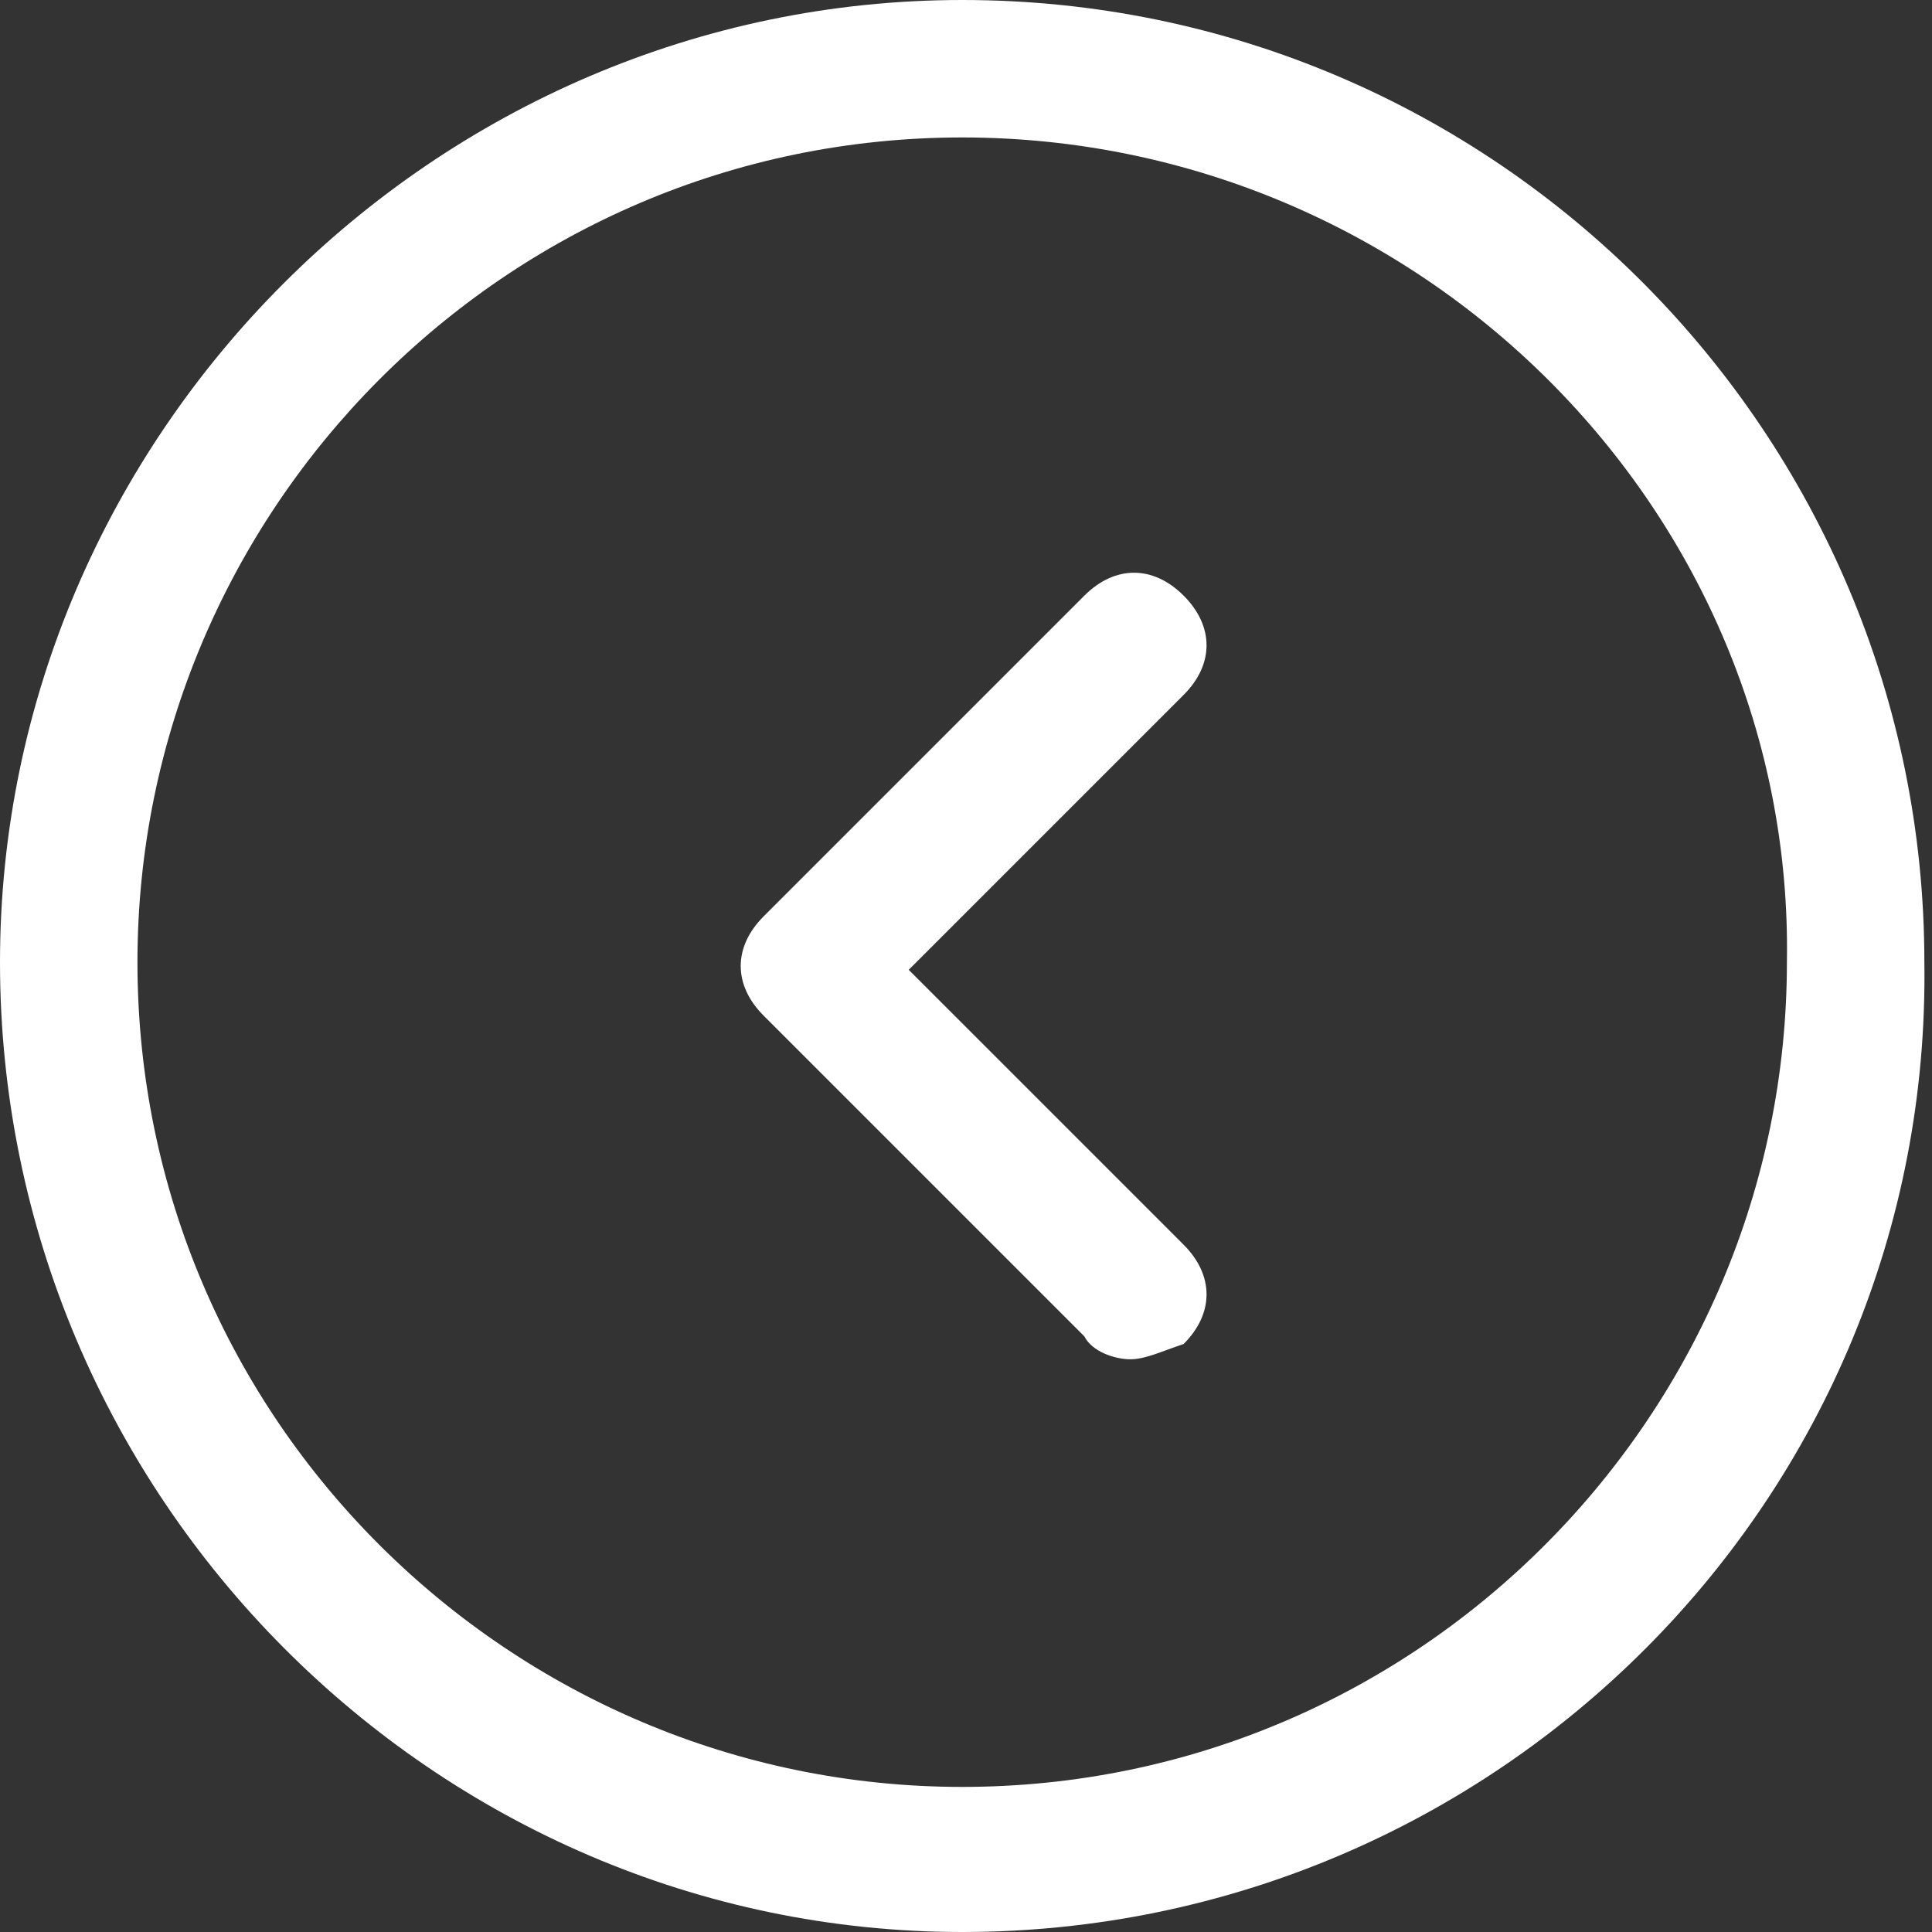 <?xml version="1.0" encoding="utf-8"?>
<!-- Generator: Adobe Illustrator 22.1.0, SVG Export Plug-In . SVG Version: 6.00 Build 0)  -->
<svg version="1.1" id="Layer_1" xmlns="http://www.w3.org/2000/svg" xmlns:xlink="http://www.w3.org/1999/xlink" x="0px" y="0px"
	 viewBox="0 0 25.3 25.3" style="enable-background:new 0 0 25.3 25.3;" xml:space="preserve">
<rect x="0" y="0" width="25.3" height="25.3" fill="#333333" stroke="none"/>
<style type="text/css">
	.st0{fill:#FFFFFF;}
</style>
<g>
	<g>
		<path class="st0" d="M14.8,17.8c-0.2,0-0.5-0.1-0.6-0.3l-4.2-4.2c-0.4-0.4-0.4-0.9,0-1.3l4.2-4.2c0.4-0.4,0.9-0.4,1.3,0
			c0.4,0.4,0.4,0.9,0,1.3l-3.6,3.6l3.6,3.6c0.4,0.4,0.4,0.9,0,1.3C15.2,17.7,15,17.8,14.8,17.8z"/>
	</g>
	<g>
		<path class="st0" d="M12.6,25.3C5.7,25.3,0,19.6,0,12.6C0,5.7,5.7,0,12.6,0c7,0,12.6,5.7,12.6,12.6C25.3,19.6,19.6,25.3,12.6,25.3
			z M12.6,1.8c-6,0-10.8,4.9-10.8,10.8c0,6,4.9,10.8,10.8,10.8c6,0,10.8-4.9,10.8-10.8C23.5,6.7,18.6,1.8,12.6,1.8z"/>
	</g>
</g>
</svg>
